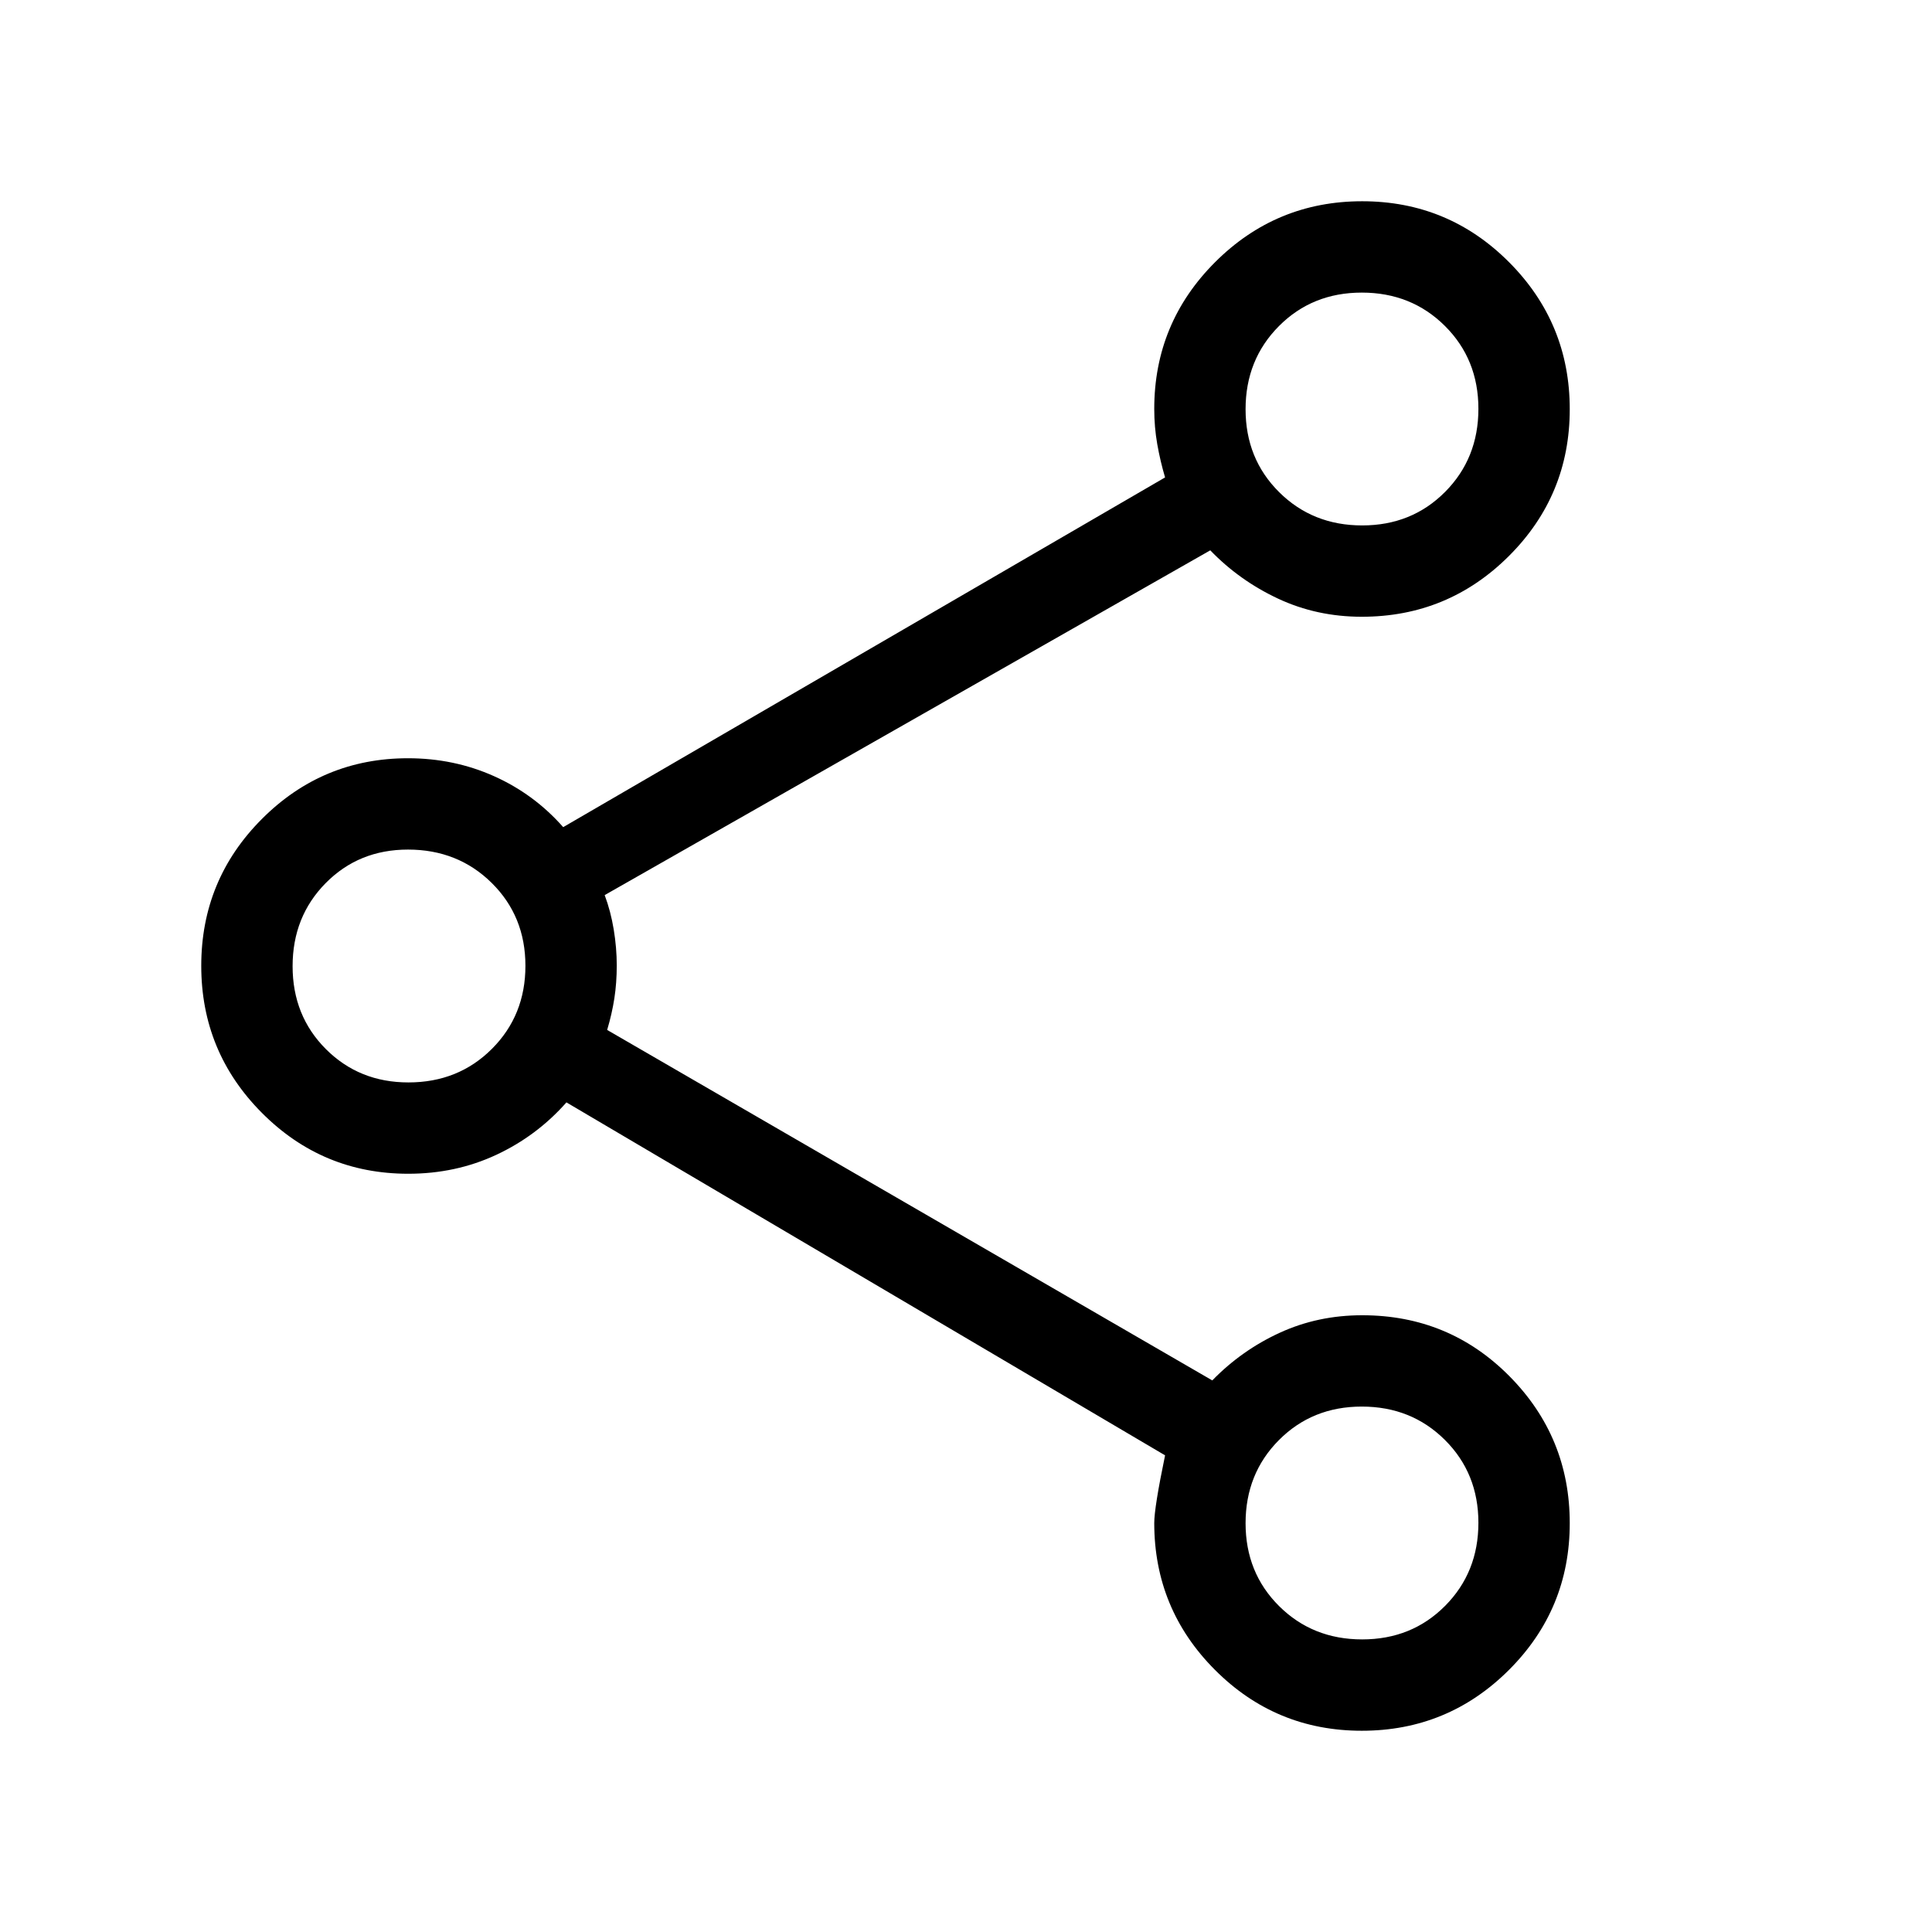 <svg xmlns="http://www.w3.org/2000/svg" height="48" viewBox="0 -960 960 960" width="48"><path d="M676.68-100q-42.8 0-72.97-30.24t-30.17-72.99q0-7.67 5.38-33.62L281.46-412.23q-14.66 16.62-34.82 26.04-20.16 9.42-43.79 9.42-42.6 0-72.72-30.26Q100-437.3 100-480.09q0-42.79 30.13-72.97 30.12-30.17 72.59-30.17 22.87 0 42.77 8.91 19.9 8.91 34.36 25.32l299.07-173.77q-2.38-8-3.88-16.5t-1.5-17.55q0-42.7 30.26-72.94Q634.07-860 676.86-860q42.79 0 72.97 30.26Q780-799.47 780-756.68q0 42.8-30.24 72.97t-73.1 30.17q-22.36 0-41.59-9-19.22-9-33.69-24L300.46-515.23q3 8 4.5 17.11 1.5 9.12 1.5 17.81t-1.19 16.39q-1.19 7.69-3.58 15.69l300.69 174.15q14.61-15 33.54-23.69 18.93-8.69 40.95-8.69 43.15 0 73.14 30.26Q780-245.93 780-203.14q0 42.79-30.26 72.97Q719.47-100 676.68-100Zm.19-45.39q24.63 0 41.19-16.66 16.55-16.66 16.55-41.28 0-24.63-16.66-41.19t-41.28-16.56q-24.63 0-41.19 16.66t-16.56 41.29q0 24.63 16.66 41.19 16.66 16.55 41.29 16.55ZM202.95-422.15q24.79 0 41.46-16.66t16.67-41.29q0-24.63-16.77-41.19t-41.57-16.56q-24.46 0-40.91 16.66-16.44 16.66-16.44 41.29t16.54 41.19q16.55 16.56 41.02 16.56Zm473.92-276.77q24.63 0 41.19-16.66 16.55-16.66 16.55-41.29t-16.66-41.19q-16.66-16.55-41.28-16.55-24.63 0-41.19 16.66t-16.56 41.28q0 24.63 16.66 41.19t41.29 16.56Zm-.1 495.69ZM203.23-480Zm473.54-276.77Z"/></svg>